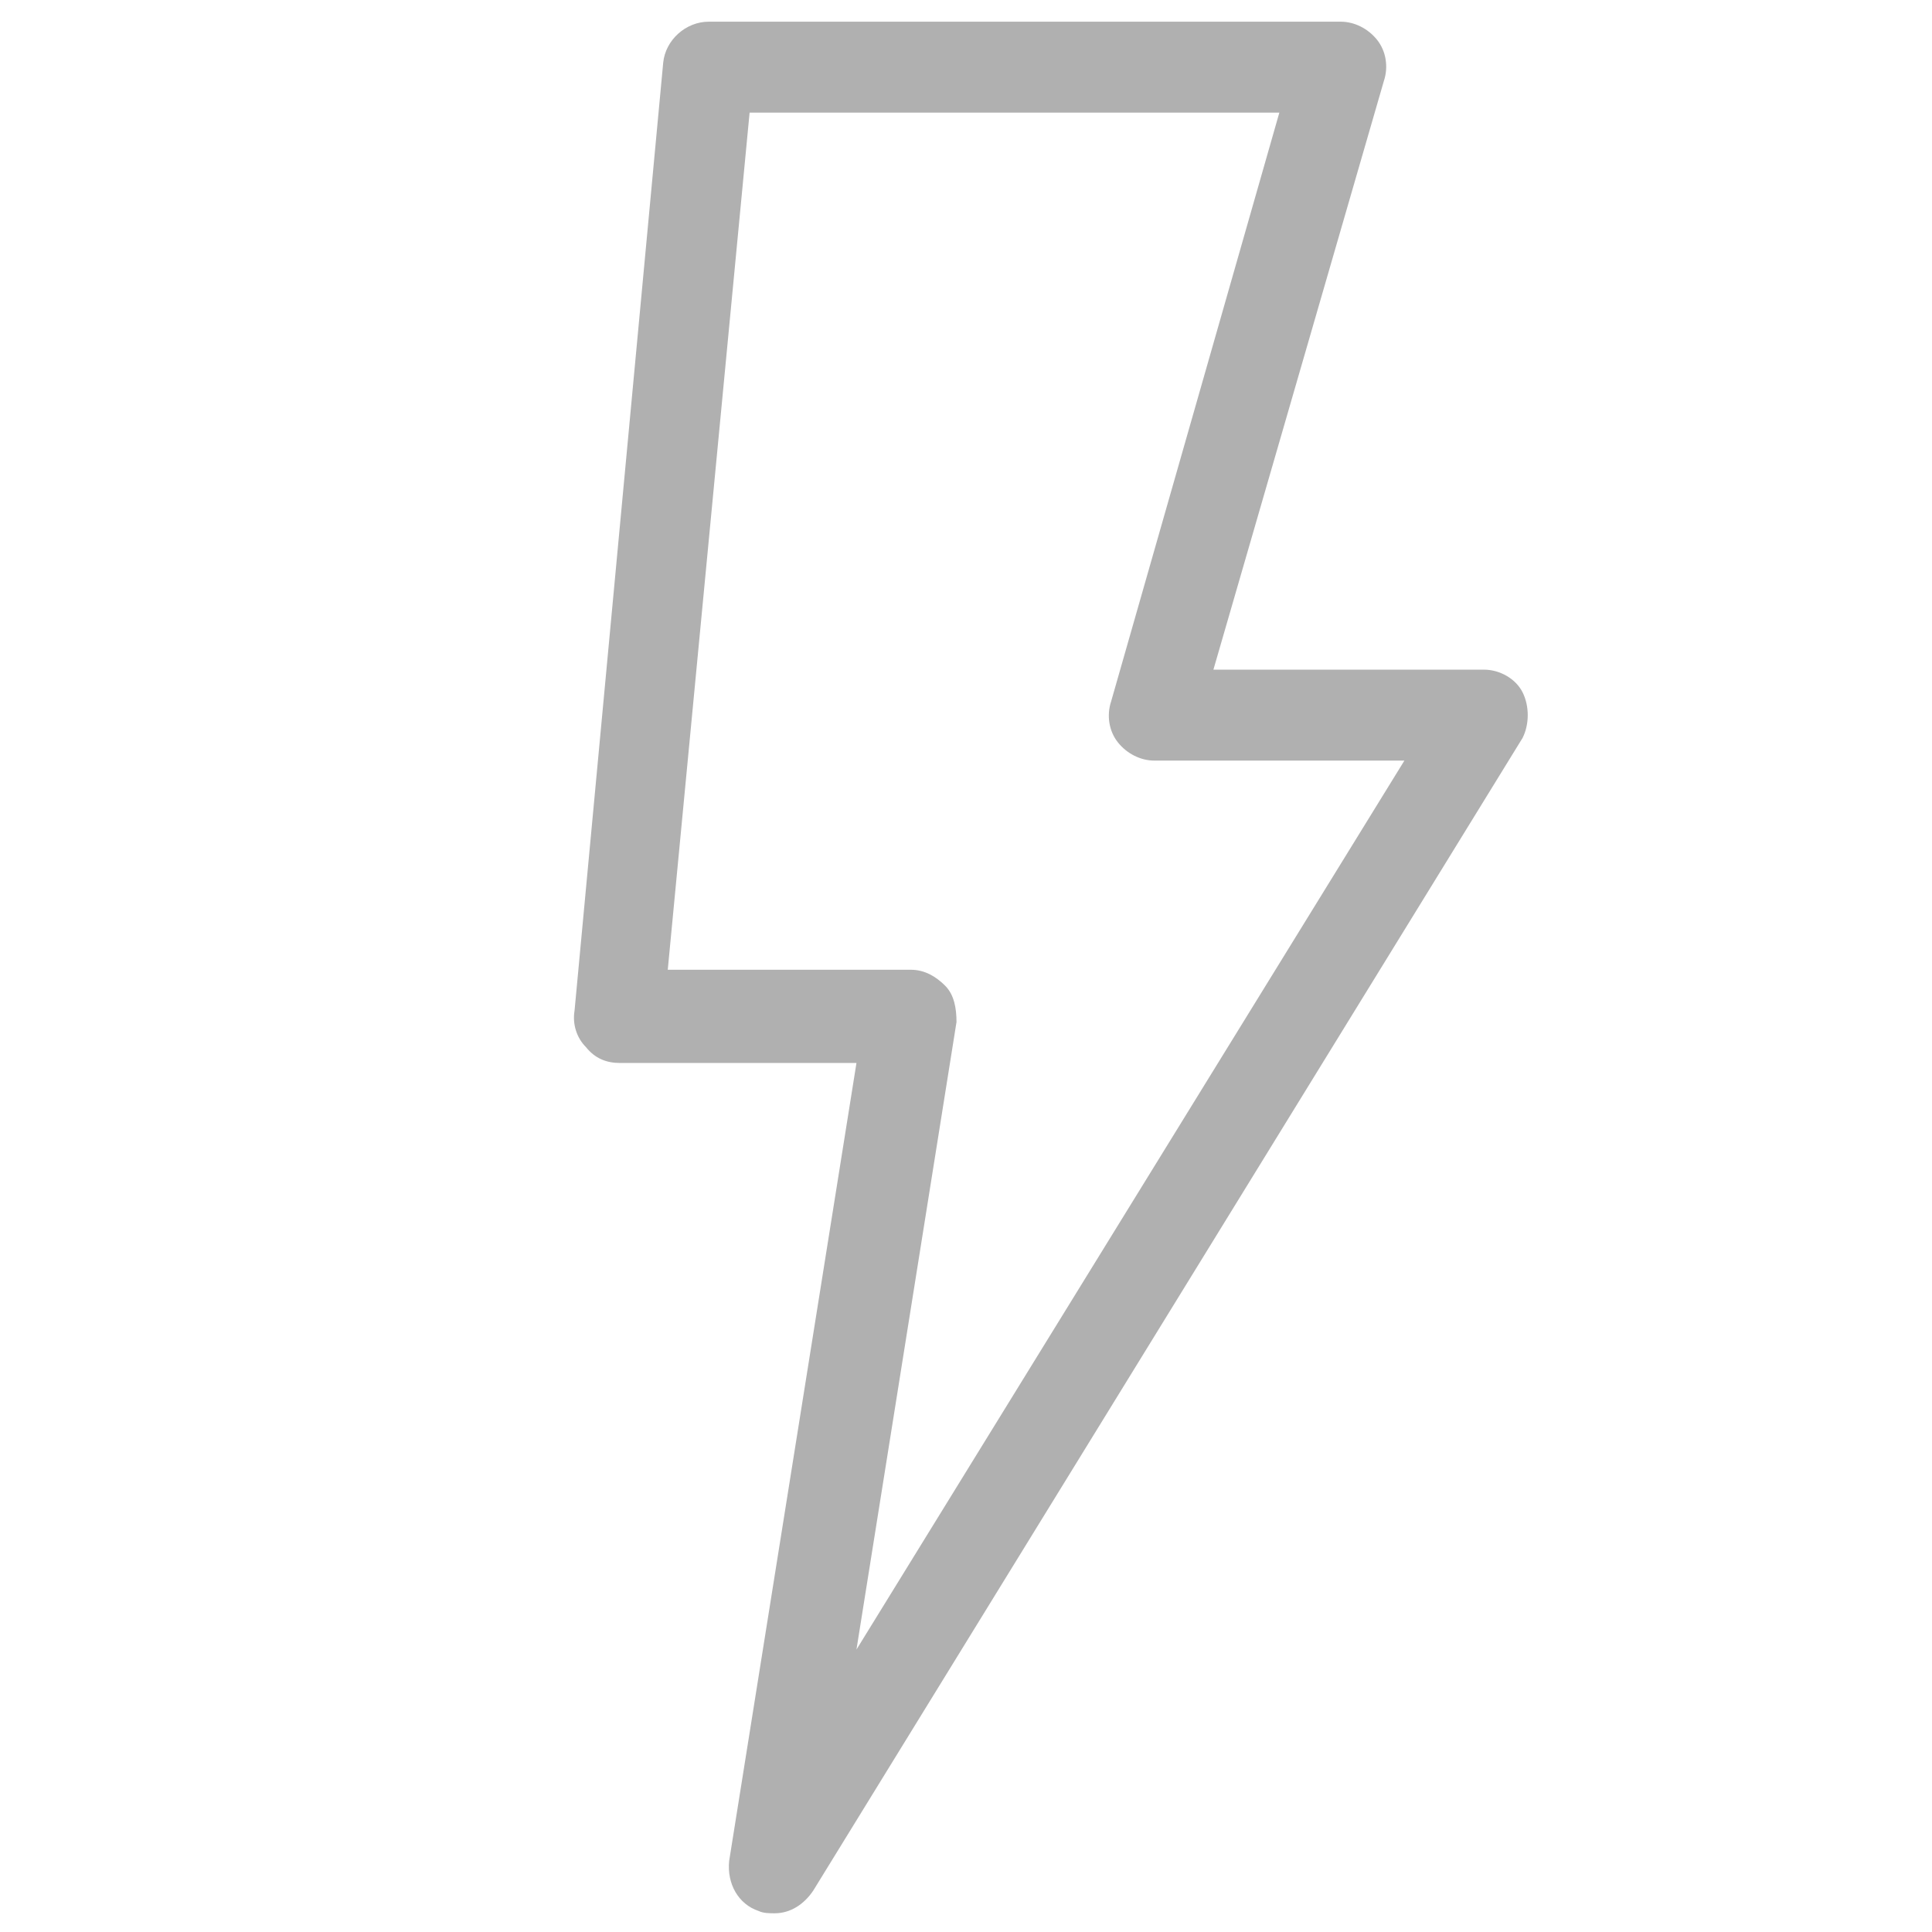 <?xml version="1.0" encoding="UTF-8" standalone="no"?>
<svg
   xmlns:dc="http://purl.org/dc/elements/1.1/"
   xmlns:cc="http://creativecommons.org/ns#"
   xmlns:rdf="http://www.w3.org/1999/02/22-rdf-syntax-ns#"
   xmlns:svg="http://www.w3.org/2000/svg"
   xmlns="http://www.w3.org/2000/svg"
   height="100px"
   width="100px"
   fill="#000000"
   data-name="Layer 1"
   viewBox="0 0 62.36 72.57"
   x="0px"
   y="0px"
   version="1.1"
   id="svg12">
  <defs
     id="defs16" />
  <title
     id="title2">79</title>
  <g
     transform="matrix(-0.854,0,0,0.854,77.11,-6.359)"
     id="g827"
     style="fill:#b0b0b0;fill-opacity:1">
    <g
       style="fill:#b0b0b0;fill-opacity:1"
       id="g4">
      <path
         style="fill:#b0b0b0;fill-opacity:1"
         id="path2"
         d="M 71,51.9 67.1,10.2 c -0.1,-1 -1,-1.8 -2,-1.8 H 37.3 c -0.6,0 -1.2,0.3 -1.6,0.8 -0.4,0.5 -0.5,1.2 -0.3,1.8 l 7.5,25.9 H 31 c -0.7,0 -1.4,0.4 -1.7,1 -0.3,0.6 -0.3,1.4 0,2 l 31.2,50.7 c 0.4,0.6 1,1 1.7,1 0.2,0 0.5,0 0.7,-0.1 0.9,-0.3 1.4,-1.2 1.3,-2.2 L 58.6,54.2 H 69 c 0.6,0 1.1,-0.2 1.5,-0.7 0.4,-0.4 0.6,-1 0.5,-1.6 z M 56.2,50.1 c -0.6,0 -1.1,0.3 -1.5,0.7 -0.4,0.4 -0.5,1 -0.5,1.6 L 58.6,80 34.5,40.9 h 11 c 0.6,0 1.2,-0.3 1.6,-0.8 0.4,-0.5 0.5,-1.2 0.3,-1.8 L 40,12.4 h 23.3 l 3.6,37.7 z" />
    </g>
  </g>
</svg>
